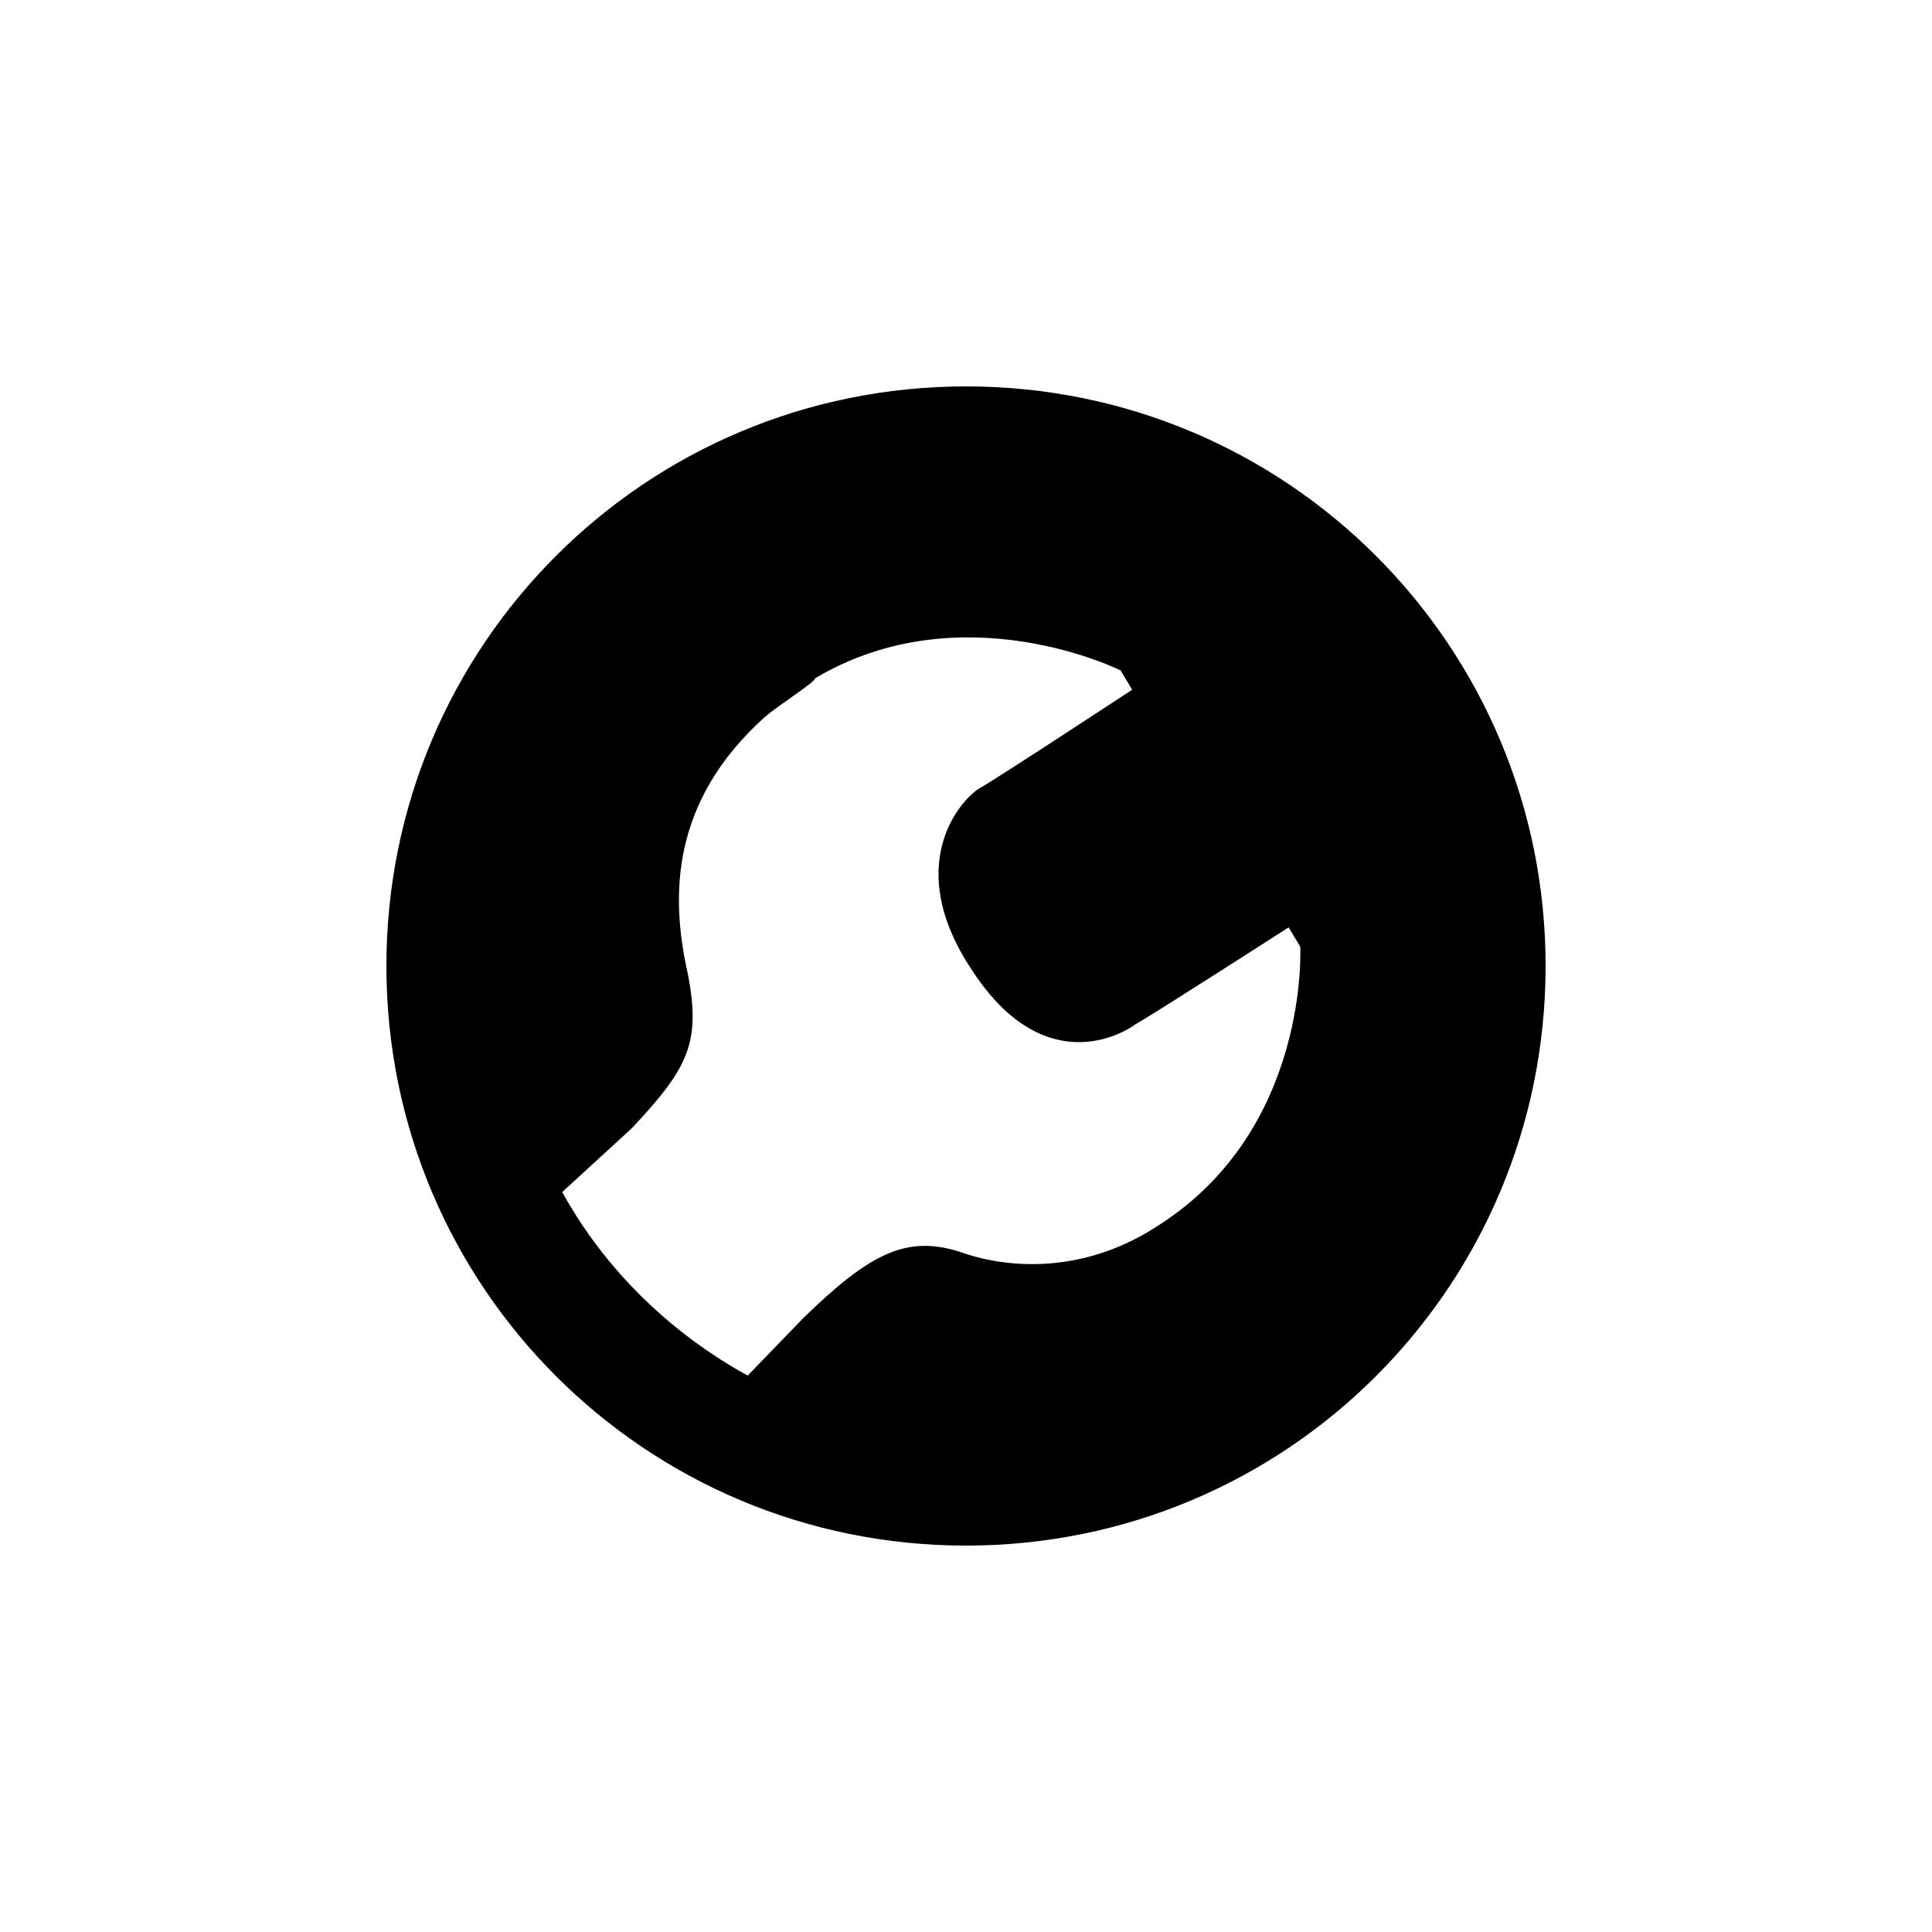 <?xml version="1.0" encoding="utf-8"?>
<!-- Generator: Adobe Illustrator 18.1.1, SVG Export Plug-In . SVG Version: 6.00 Build 0)  -->
<svg version="1.1" id="Your_Icon" xmlns="http://www.w3.org/2000/svg" xmlns:xlink="http://www.w3.org/1999/xlink" x="0px" y="0px"
	 viewBox="-429 231 100 100" enable-background="new -429 231 100 100" xml:space="preserve">
<path d="M-379,251c-16.6,0-30,13.4-30,30s13.4,30,30,30c16.6,0,30-13.4,30-30S-362.4,251-379,251z M-369,294.4
	c-3.6,2.4-7.5,2.4-10.3,1.4c-2.8-0.9-4.7,0.1-8.1,3.4l-2.9,3c-4-2.2-7.4-5.5-9.6-9.5l3.6-3.3c2.9-3.1,3.6-4.4,2.9-8
	c-0.9-4-0.9-8.9,4-13.3c0.7-0.6,2.6-1.8,2.6-2c7.6-4.5,15.8-0.4,15.8-0.4l0.6,1c0,0-7,4.6-7.9,5.1c-1,0.6-4,4-0.4,9.4
	c3.5,5.4,7.4,3.6,8.5,2.8c0.9-0.5,7.9-5,7.9-5l0.6,1C-361.7,280-361.2,289.4-369,294.4z"/>
</svg>
